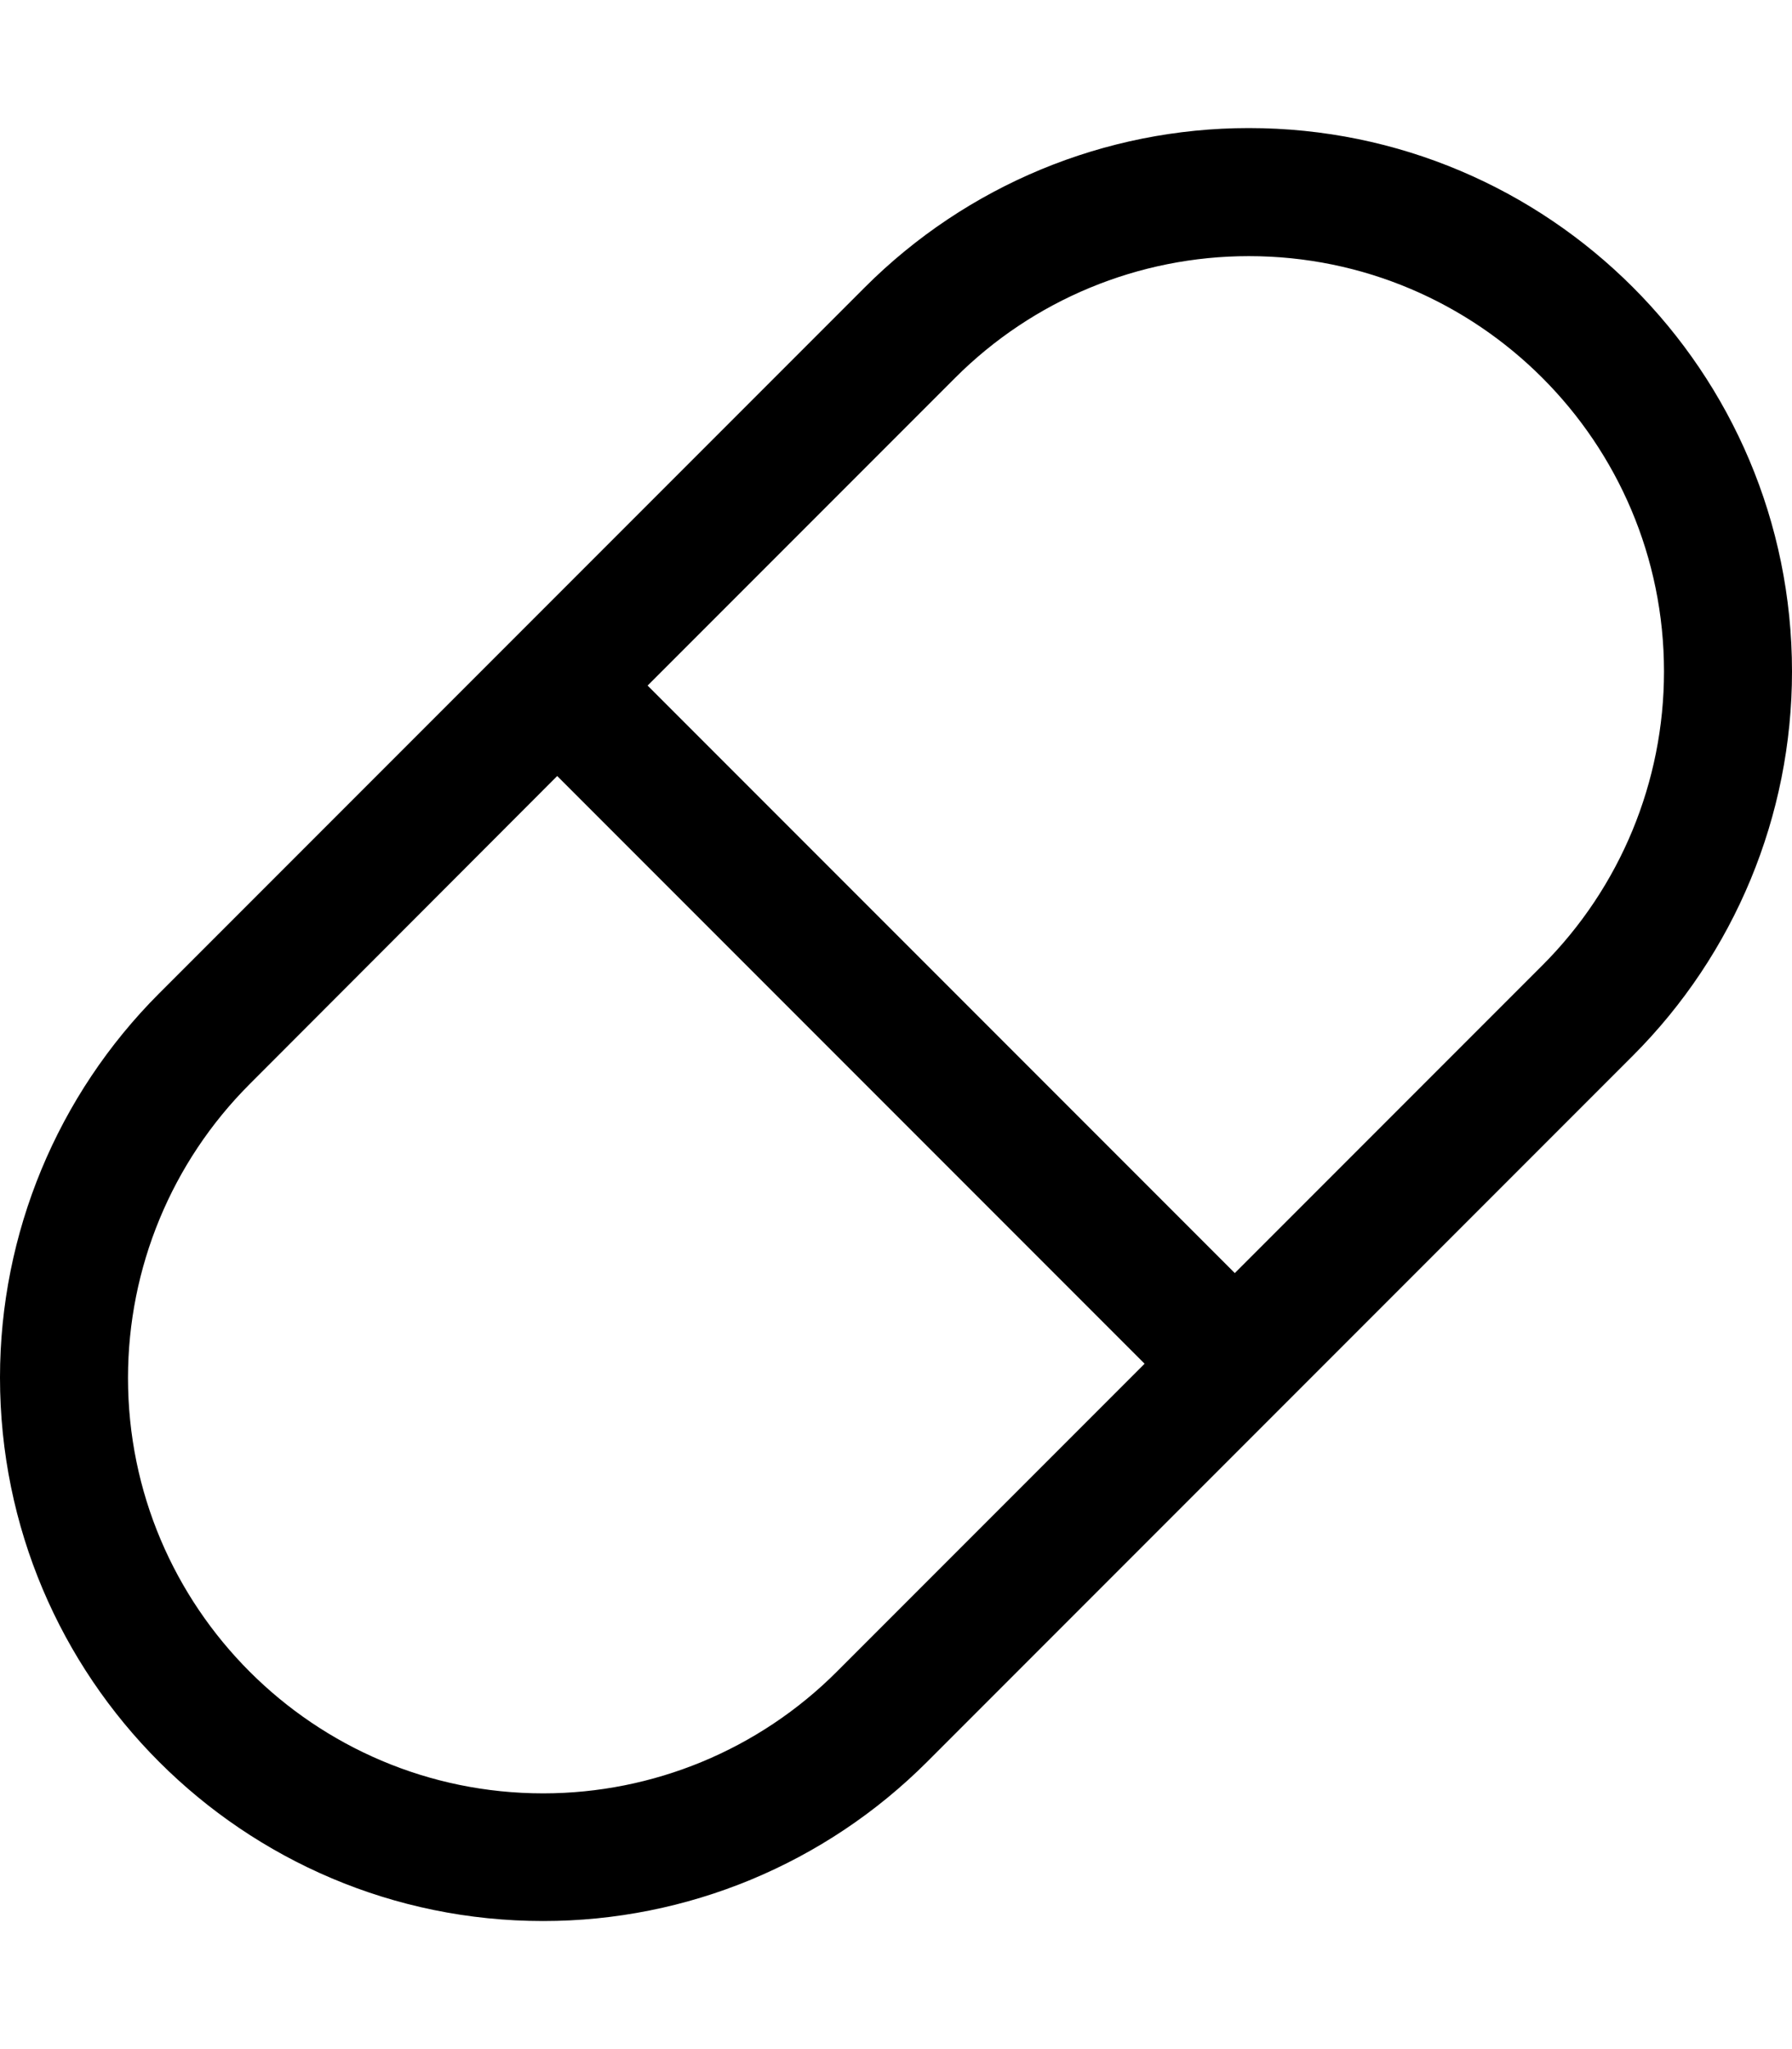 <svg fill="currentColor" xmlns="http://www.w3.org/2000/svg" viewBox="0 0 448 512"><!--! Font Awesome Pro 7.1.0 by @fontawesome - https://fontawesome.com License - https://fontawesome.com/license (Commercial License) Copyright 2025 Fonticons, Inc. --><path fill="currentColor" d="M286.1 340.7L139.3 193.9 62.4 270.9c-19.5 19.5-30.4 45.9-30.4 73.4 0 57.3 46.5 103.8 103.8 103.8 27.5 0 53.9-10.9 73.4-30.4l76.9-76.9zm22.6-22.6l76.9-76.9c19.5-19.5 30.4-45.9 30.4-73.4 0-57.3-46.5-103.8-103.8-103.8-27.5 0-53.9 10.9-73.4 30.4l-76.9 76.9 146.7 146.7zm99.5-54.3L231.8 440.2c-25.5 25.5-60 39.8-96 39.8-75 0-135.8-60.8-135.8-135.8 0-36 14.3-70.5 39.8-96L216.2 71.8c25.5-25.5 60-39.8 96-39.8 75 0 135.8 60.8 135.8 135.8 0 36-14.3 70.5-39.8 96z"/></svg>